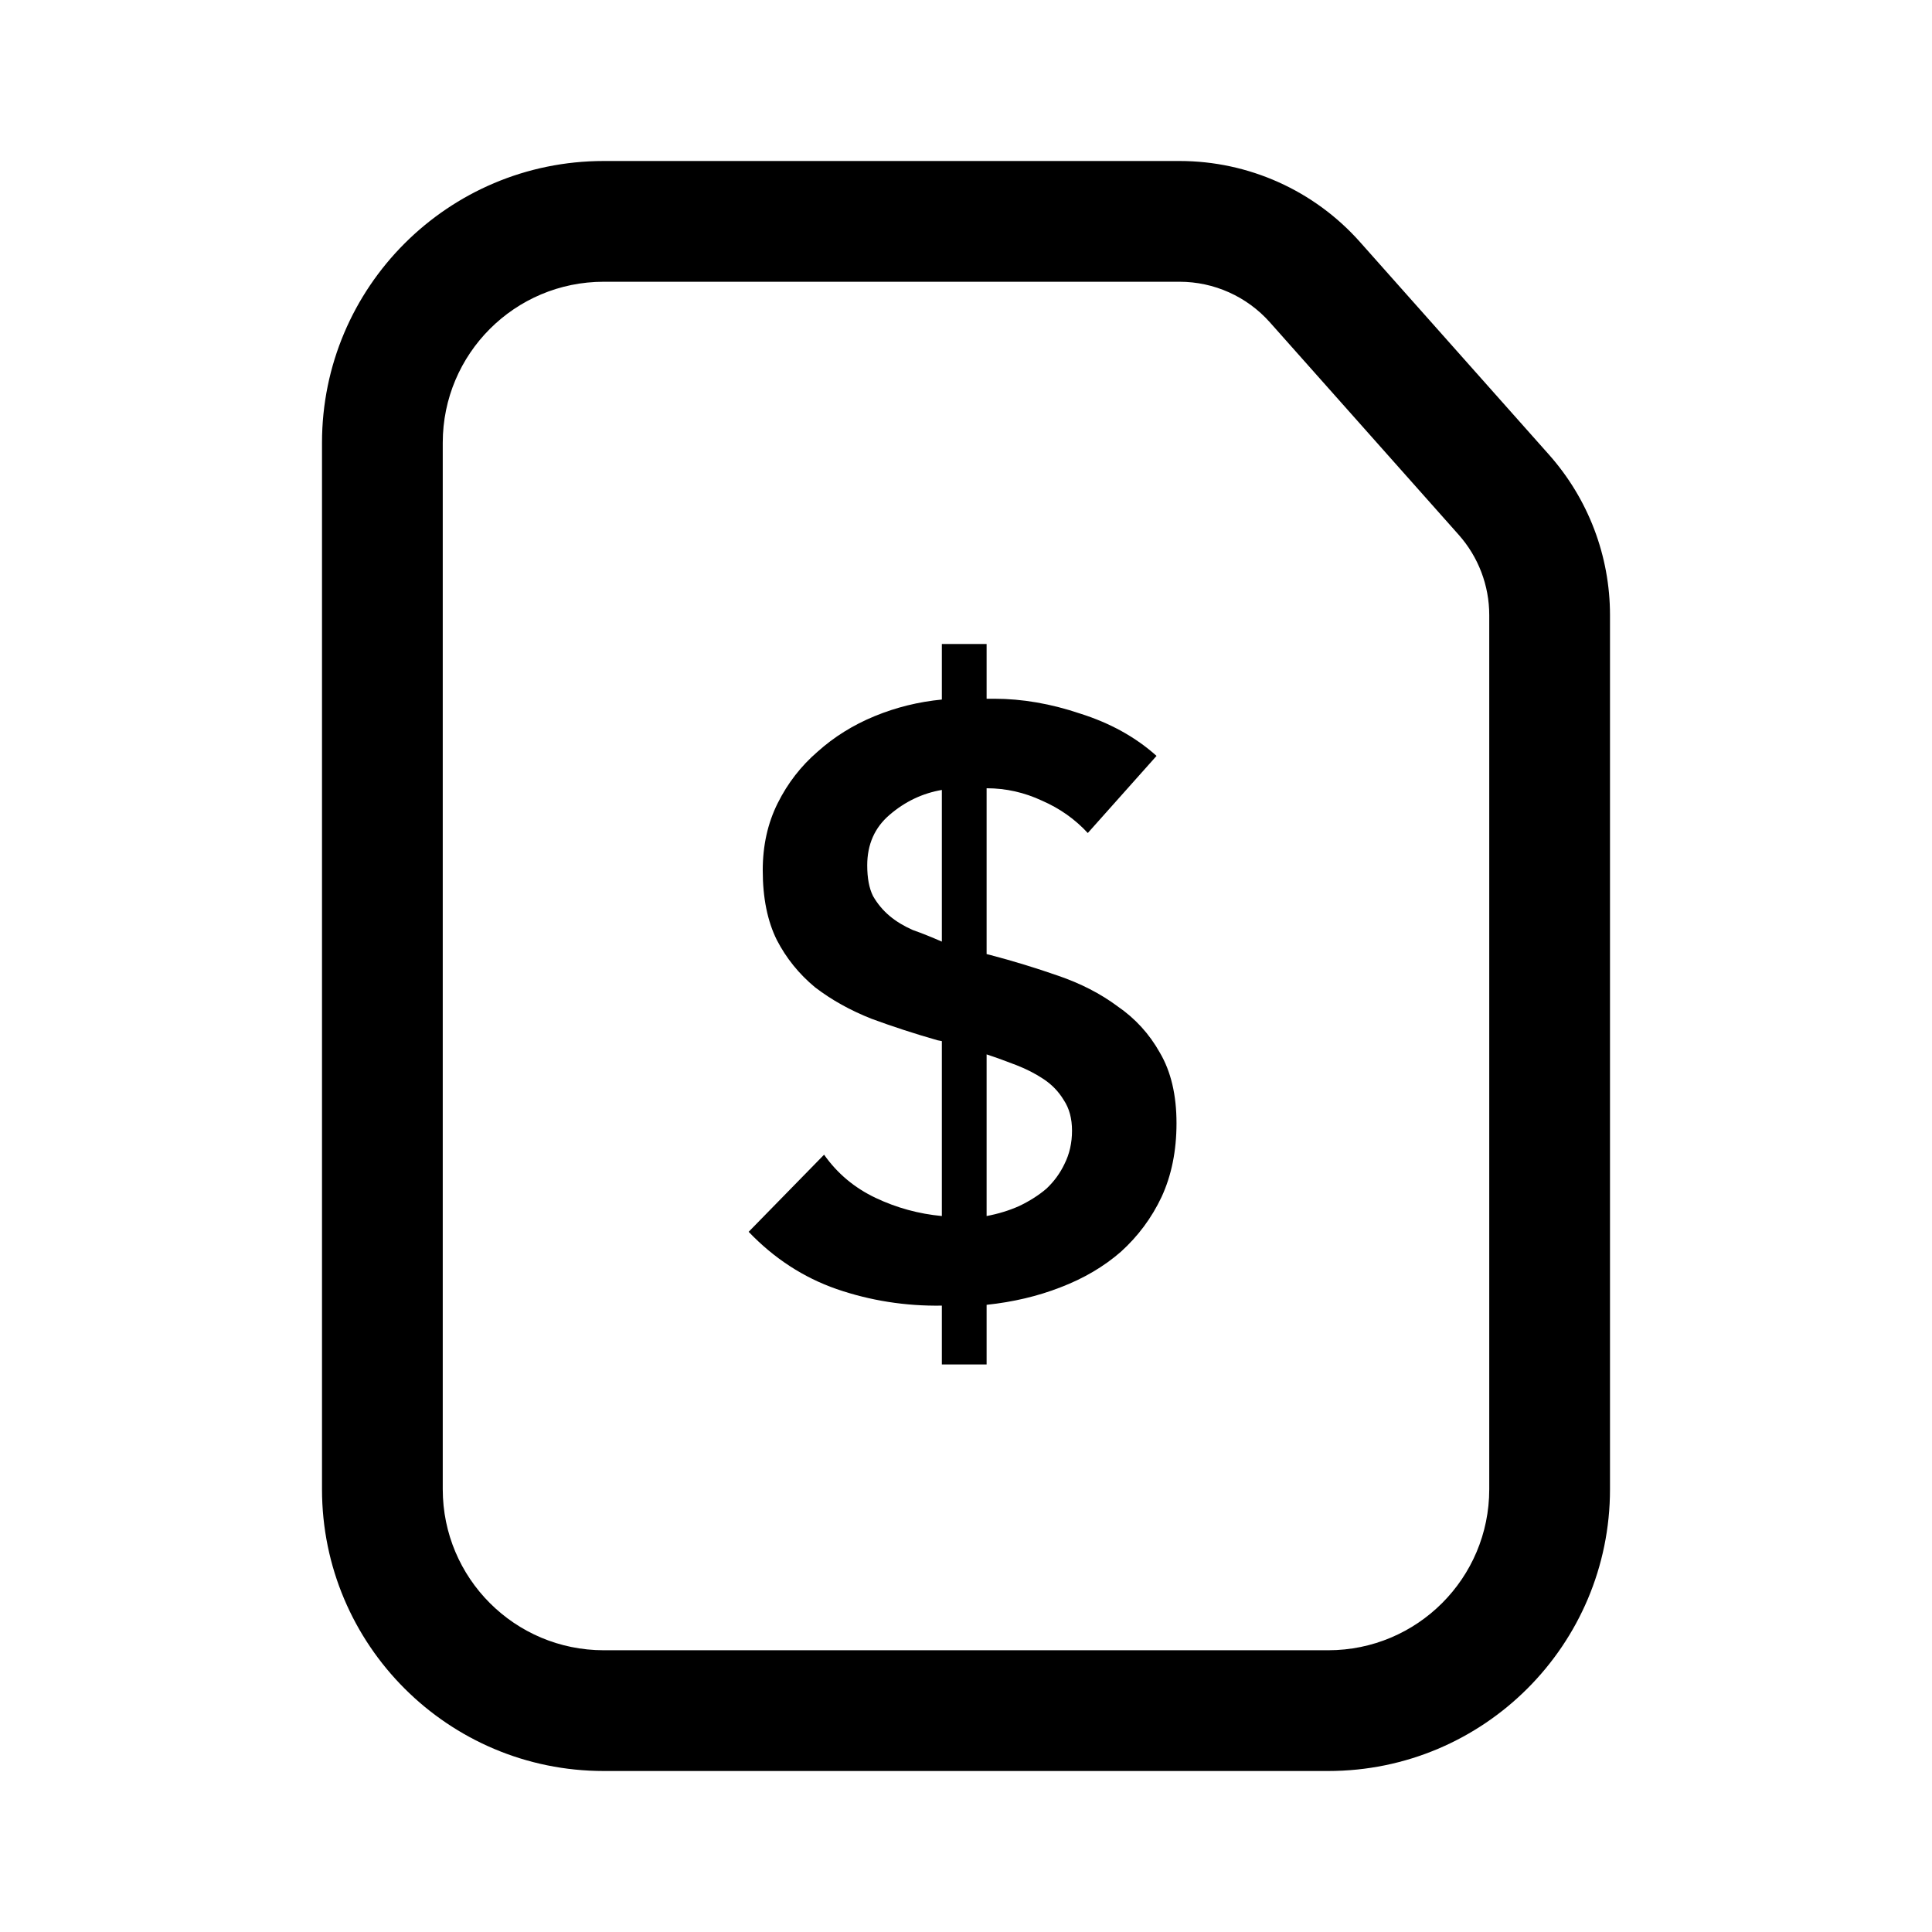 <svg width="24" height="24" viewBox="0 0 24 24" fill="none" xmlns="http://www.w3.org/2000/svg">
<path d="M14.653 2H7.5C5.567 2 4 3.567 4 5.5V18.5C4 20.433 5.567 22 7.5 22H16.5C18.433 22 20 20.433 20 18.5V7.641C20 6.906 19.73 6.197 19.242 5.648L16.895 3.007C16.326 2.366 15.51 2 14.653 2ZM18.121 6.644C18.365 6.919 18.5 7.273 18.5 7.641V18.5C18.5 19.605 17.605 20.5 16.5 20.5H7.5C6.395 20.5 5.5 19.605 5.5 18.5V5.5C5.5 4.395 6.395 3.5 7.5 3.5H14.653C15.081 3.5 15.489 3.683 15.774 4.003L18.121 6.644ZM12.349 8.68H12.256V8H11.7V8.69C11.412 8.718 11.133 8.786 10.866 8.896C10.598 9.006 10.361 9.154 10.155 9.339C9.949 9.517 9.784 9.73 9.661 9.977C9.537 10.225 9.475 10.503 9.475 10.812C9.475 11.155 9.534 11.443 9.65 11.677C9.767 11.903 9.925 12.099 10.124 12.264C10.33 12.422 10.564 12.552 10.825 12.655C11.085 12.751 11.36 12.841 11.648 12.923L11.7 12.933V15.106C11.412 15.079 11.137 15.004 10.876 14.88C10.615 14.756 10.402 14.578 10.237 14.344L9.3 15.302C9.616 15.632 9.98 15.869 10.392 16.013C10.811 16.157 11.247 16.226 11.7 16.219V16.95H12.256V16.209C12.586 16.174 12.891 16.102 13.173 15.992C13.461 15.882 13.712 15.735 13.925 15.549C14.137 15.357 14.306 15.13 14.429 14.87C14.553 14.602 14.615 14.296 14.615 13.953C14.615 13.603 14.546 13.311 14.409 13.078C14.278 12.844 14.103 12.652 13.883 12.501C13.671 12.343 13.423 12.216 13.142 12.12C12.867 12.024 12.586 11.938 12.297 11.862L12.256 11.852V9.792C12.496 9.792 12.726 9.844 12.946 9.947C13.166 10.043 13.355 10.177 13.513 10.348L14.367 9.39C14.107 9.157 13.791 8.982 13.42 8.865C13.056 8.742 12.699 8.68 12.349 8.68ZM11.051 10.122C11.243 9.957 11.46 9.854 11.7 9.813V11.697C11.576 11.643 11.456 11.594 11.339 11.553C11.23 11.505 11.133 11.447 11.051 11.378C10.969 11.309 10.9 11.227 10.845 11.131C10.797 11.035 10.773 10.908 10.773 10.75C10.773 10.489 10.866 10.28 11.051 10.122ZM12.658 14.983C12.534 15.038 12.4 15.079 12.256 15.106V13.098C12.38 13.139 12.503 13.184 12.627 13.232C12.75 13.28 12.864 13.338 12.967 13.407C13.07 13.476 13.152 13.562 13.214 13.665C13.283 13.768 13.317 13.895 13.317 14.046C13.317 14.197 13.286 14.334 13.224 14.458C13.169 14.574 13.094 14.677 12.998 14.767C12.902 14.849 12.788 14.921 12.658 14.983Z" fill="black"/>
</svg>
